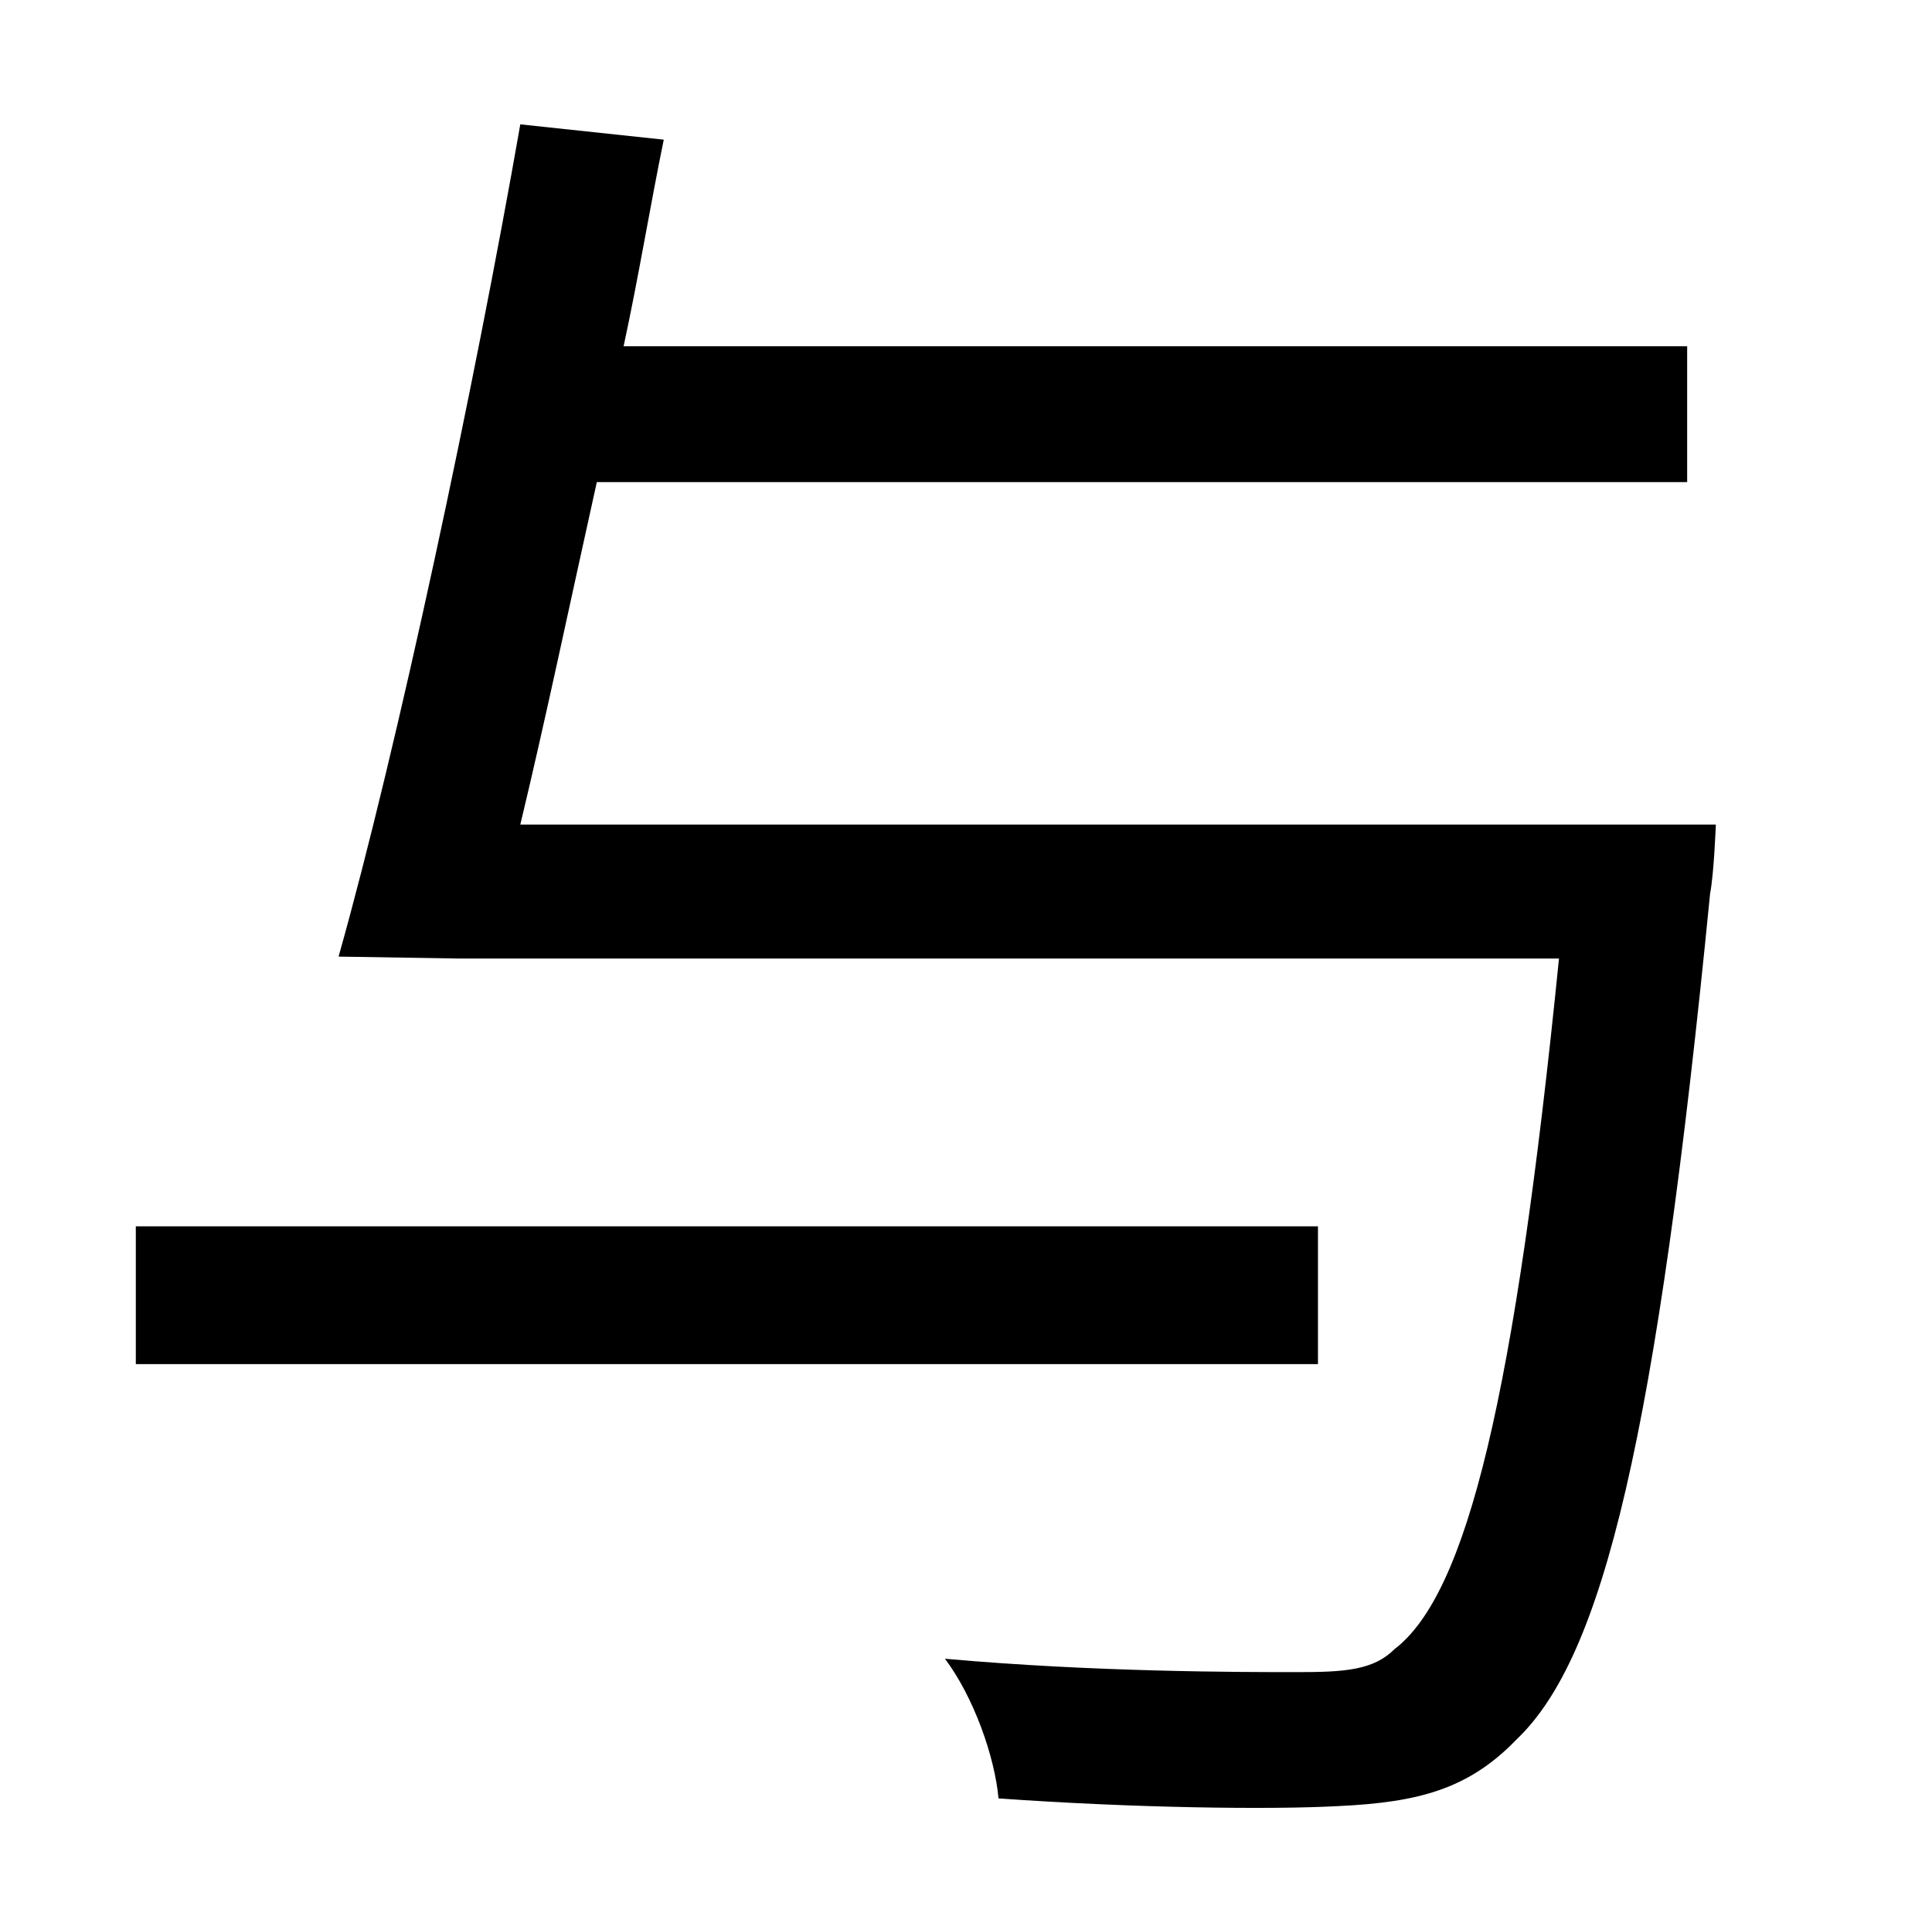 <?xml version="1.0" standalone="no"?>
<!DOCTYPE svg PUBLIC "-//W3C//DTD SVG 1.1//EN" "http://www.w3.org/Graphics/SVG/1.1/DTD/svg11.dtd" >
<svg xmlns="http://www.w3.org/2000/svg" xmlns:xlink="http://www.w3.org/1999/xlink" version="1.1" viewBox="-10 0 1010 1000">
   <path fill="currentColor"
d="M679 641v72h-618v-72h618zM262 431h625s-1 26 -3 36c-28 285 -56 399 -101 442c-25 26 -51 33 -93 35c-36 2 -108 1 -178 -4c-2 -22 -13 -53 -28 -73c78 7 155 7 184 7c25 0 40 -1 51 -12c38 -29 63 -132 86 -361h-576l-62 -1c31 -110 71 -298 95 -435l75 8
c-7 34 -13 71 -21 108h556v71h-570c-14 63 -27 125 -40 179z" />
</svg>
